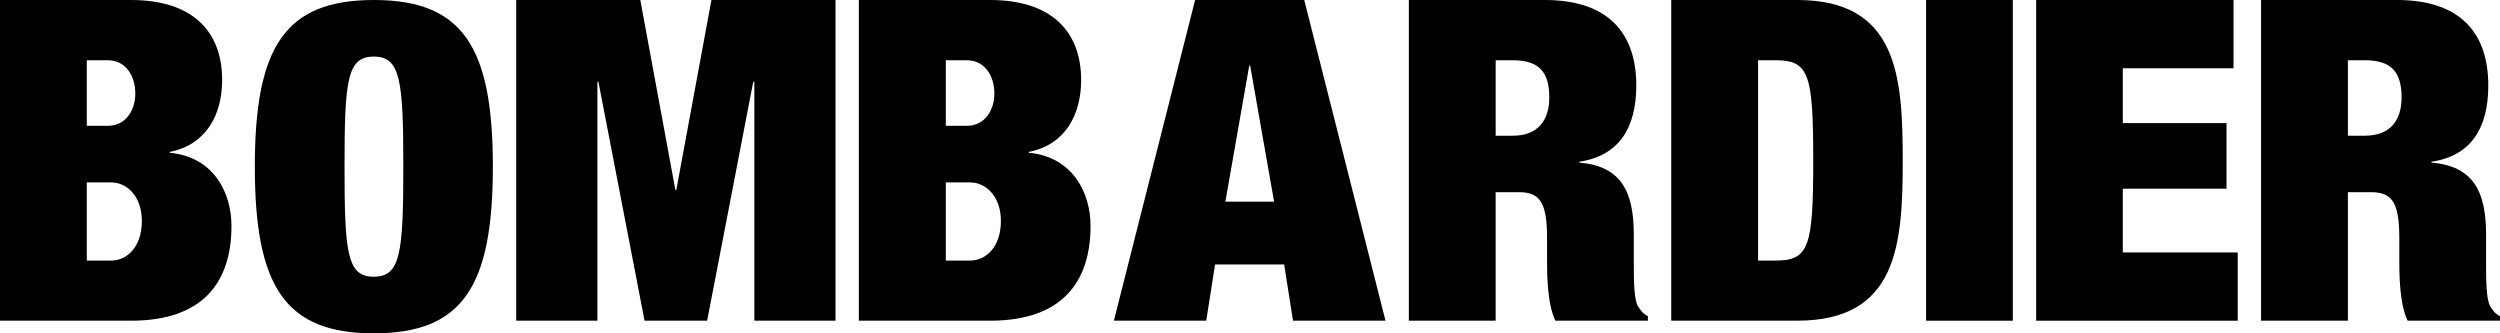 <svg viewBox="0 0 180 24" fill="currentColor" >
<path d="M0 0H9.439C13.915 0 15.995 2.305 15.995 5.761C15.995 8.213 14.881 10.415 12.224 10.936V11C15.387 11.291 16.666 13.876 16.666 16.267C16.666 20.279 14.655 23.09 9.439 23.09H0V0ZM6.249 9.059H7.765C9.036 9.059 9.742 7.964 9.742 6.733C9.742 5.437 9.036 4.338 7.765 4.338H6.249V9.059ZM6.249 18.762H7.999C9.14 18.762 10.214 17.787 10.214 15.912C10.214 14.131 9.14 13.133 7.999 13.133H6.249V18.762Z" fill="currentColor"/>
<path d="M26.916 0C33.305 0 35.486 3.362 35.486 11.994C35.486 20.637 33.305 24 26.916 24C20.528 24 18.348 20.637 18.348 11.994C18.347 3.362 20.528 0 26.916 0ZM26.916 19.924C28.831 19.924 29.039 18.237 29.039 11.994C29.039 5.762 28.831 4.074 26.916 4.074C24.995 4.074 24.806 5.762 24.806 11.994C24.806 18.237 24.994 19.924 26.916 19.924Z" fill="currentColor"/>
<path d="M37.168 0H46.102L48.628 13.68H48.694L51.223 0H60.156V23.09H54.312V5.889H54.234L50.914 23.09H46.408L43.086 5.889H43.013V23.09H37.168V0Z" fill="currentColor"/>
<path d="M61.837 0H71.289C75.752 0 77.842 2.305 77.842 5.761C77.842 8.213 76.735 10.415 74.076 10.936V11C77.23 11.291 78.519 13.876 78.519 16.267C78.519 20.279 76.492 23.09 71.289 23.09H61.837V0ZM68.098 9.059H69.611C70.883 9.059 71.594 7.964 71.594 6.733C71.594 5.437 70.883 4.338 69.611 4.338H68.098V9.059ZM68.098 18.762H69.842C70.984 18.762 72.065 17.787 72.065 15.912C72.065 14.131 70.983 13.133 69.842 13.133H68.098V18.762Z" fill="currentColor"/>
<path d="M86.048 0H93.905L99.756 23.09H93.098L92.458 19.043H87.485L86.849 23.09H80.2L86.048 0ZM90.012 4.729H89.945L88.226 14.521H91.734L90.012 4.729Z" fill="currentColor"/>
<path d="M111.225 0C115.991 0 117.813 2.589 117.813 6.149C117.813 9.219 116.559 11.218 113.71 11.645V11.706C116.73 11.963 117.633 13.803 117.633 16.885V18.853C117.633 20.047 117.633 21.598 117.942 22.06C118.116 22.309 118.248 22.576 118.648 22.759V23.087H111.987C111.388 21.861 111.388 19.66 111.388 18.697V17.135C111.388 14.519 110.842 13.836 109.338 13.836H107.686V23.088H101.437V0H111.225ZM107.688 9.771H108.938C110.712 9.771 111.549 8.673 111.549 7.018C111.549 5.144 110.78 4.337 108.892 4.337H107.688V9.771Z" fill="currentColor"/>
<path d="M120.33 0H129.396C136.626 0 136.997 5.498 136.997 11.545C136.997 17.599 136.626 23.089 129.396 23.089H120.33V0ZM126.582 18.762H127.831C130.249 18.762 130.553 17.787 130.553 11.546C130.553 5.312 130.249 4.338 127.831 4.338H126.582V18.762Z" fill="currentColor"/>
<path d="M144.923 0H138.678V23.09H144.923V0Z" fill="currentColor"/>
<path d="M146.605 0H160.813V4.916H152.842V8.864H160.31V13.585H152.842V18.177H161.115V23.09H146.605V0Z" fill="currentColor"/>
<path d="M162.797 0H172.575C177.355 0 179.157 2.589 179.157 6.149C179.157 9.219 177.926 11.218 175.065 11.645V11.706C178.098 11.963 178.997 13.803 178.997 16.885V18.853C178.997 20.047 178.997 21.598 179.303 22.06C179.466 22.309 179.61 22.576 180 22.759V23.087H173.351C172.75 21.861 172.75 19.66 172.75 18.697V17.135C172.75 14.519 172.204 13.836 170.691 13.836H169.048V23.088H162.797V0ZM169.048 9.771H170.287C172.077 9.771 172.915 8.673 172.915 7.018C172.915 5.144 172.139 4.337 170.26 4.337H169.048V9.771Z" fill="currentColor"/>
</svg>
